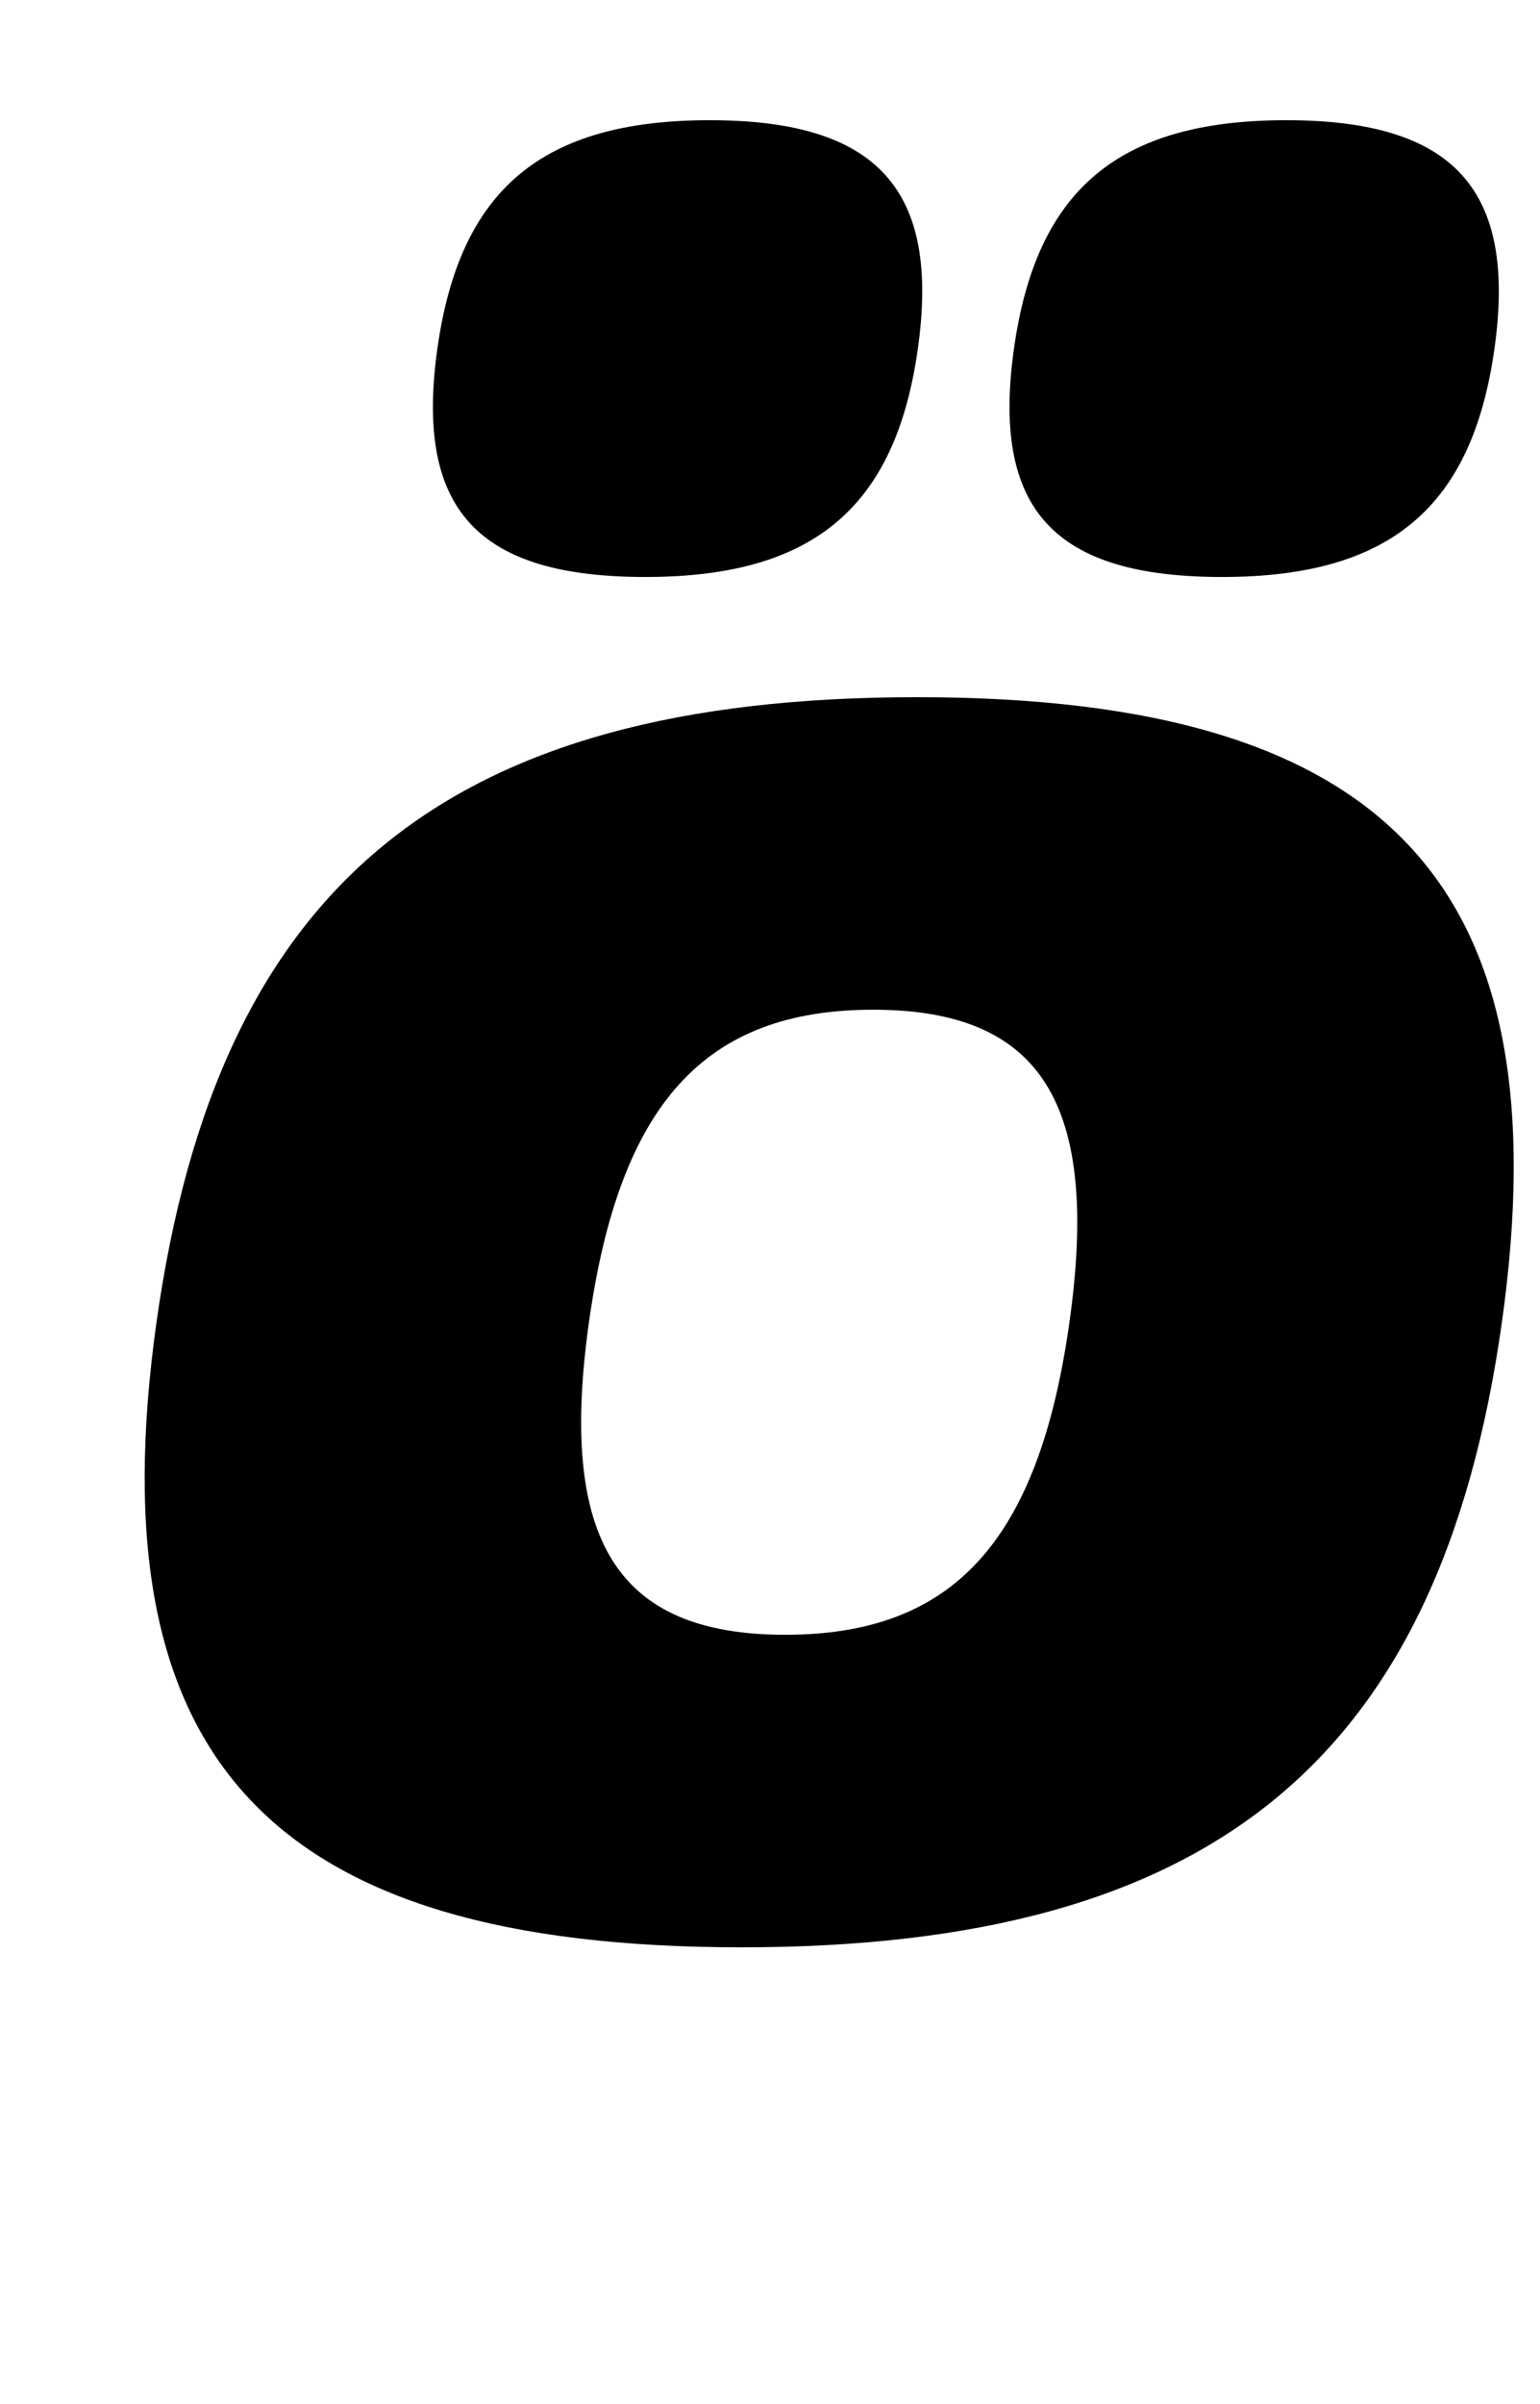 <?xml version="1.0" standalone="no"?>
<!DOCTYPE svg PUBLIC "-//W3C//DTD SVG 1.1//EN" "http://www.w3.org/Graphics/SVG/1.1/DTD/svg11.dtd" >
<svg xmlns="http://www.w3.org/2000/svg" xmlns:xlink="http://www.w3.org/1999/xlink" version="1.1" viewBox="-10 0 641 1000">
  <g transform="matrix(1 0 0 -1 0 800)">
   <path fill="currentColor"
d="M371.68 510c196 0 269.04 -78 243.46 -260s-120.54 -260 -316.54 -260s-269.04 78 -243.46 260s120.54 260 316.54 260zM235.14 250c-12.79 -91 11.729 -130 81.73 -130s105.48 39 118.271 130s-11.729 130 -81.73 130s-105.48 -39 -118.271 -130zM285.409 750
c70 0 95.92 -29 86.64 -95s-43.36 -95 -113.36 -95s-96.06 28 -86.64 95c9.28 66 43.36 95 113.36 95zM525.409 750c70 0 95.92 -29 86.64 -95s-43.36 -95 -113.36 -95s-96.06 28 -86.64 95c9.28 66 43.36 95 113.36 95z" />
  </g>

</svg>
